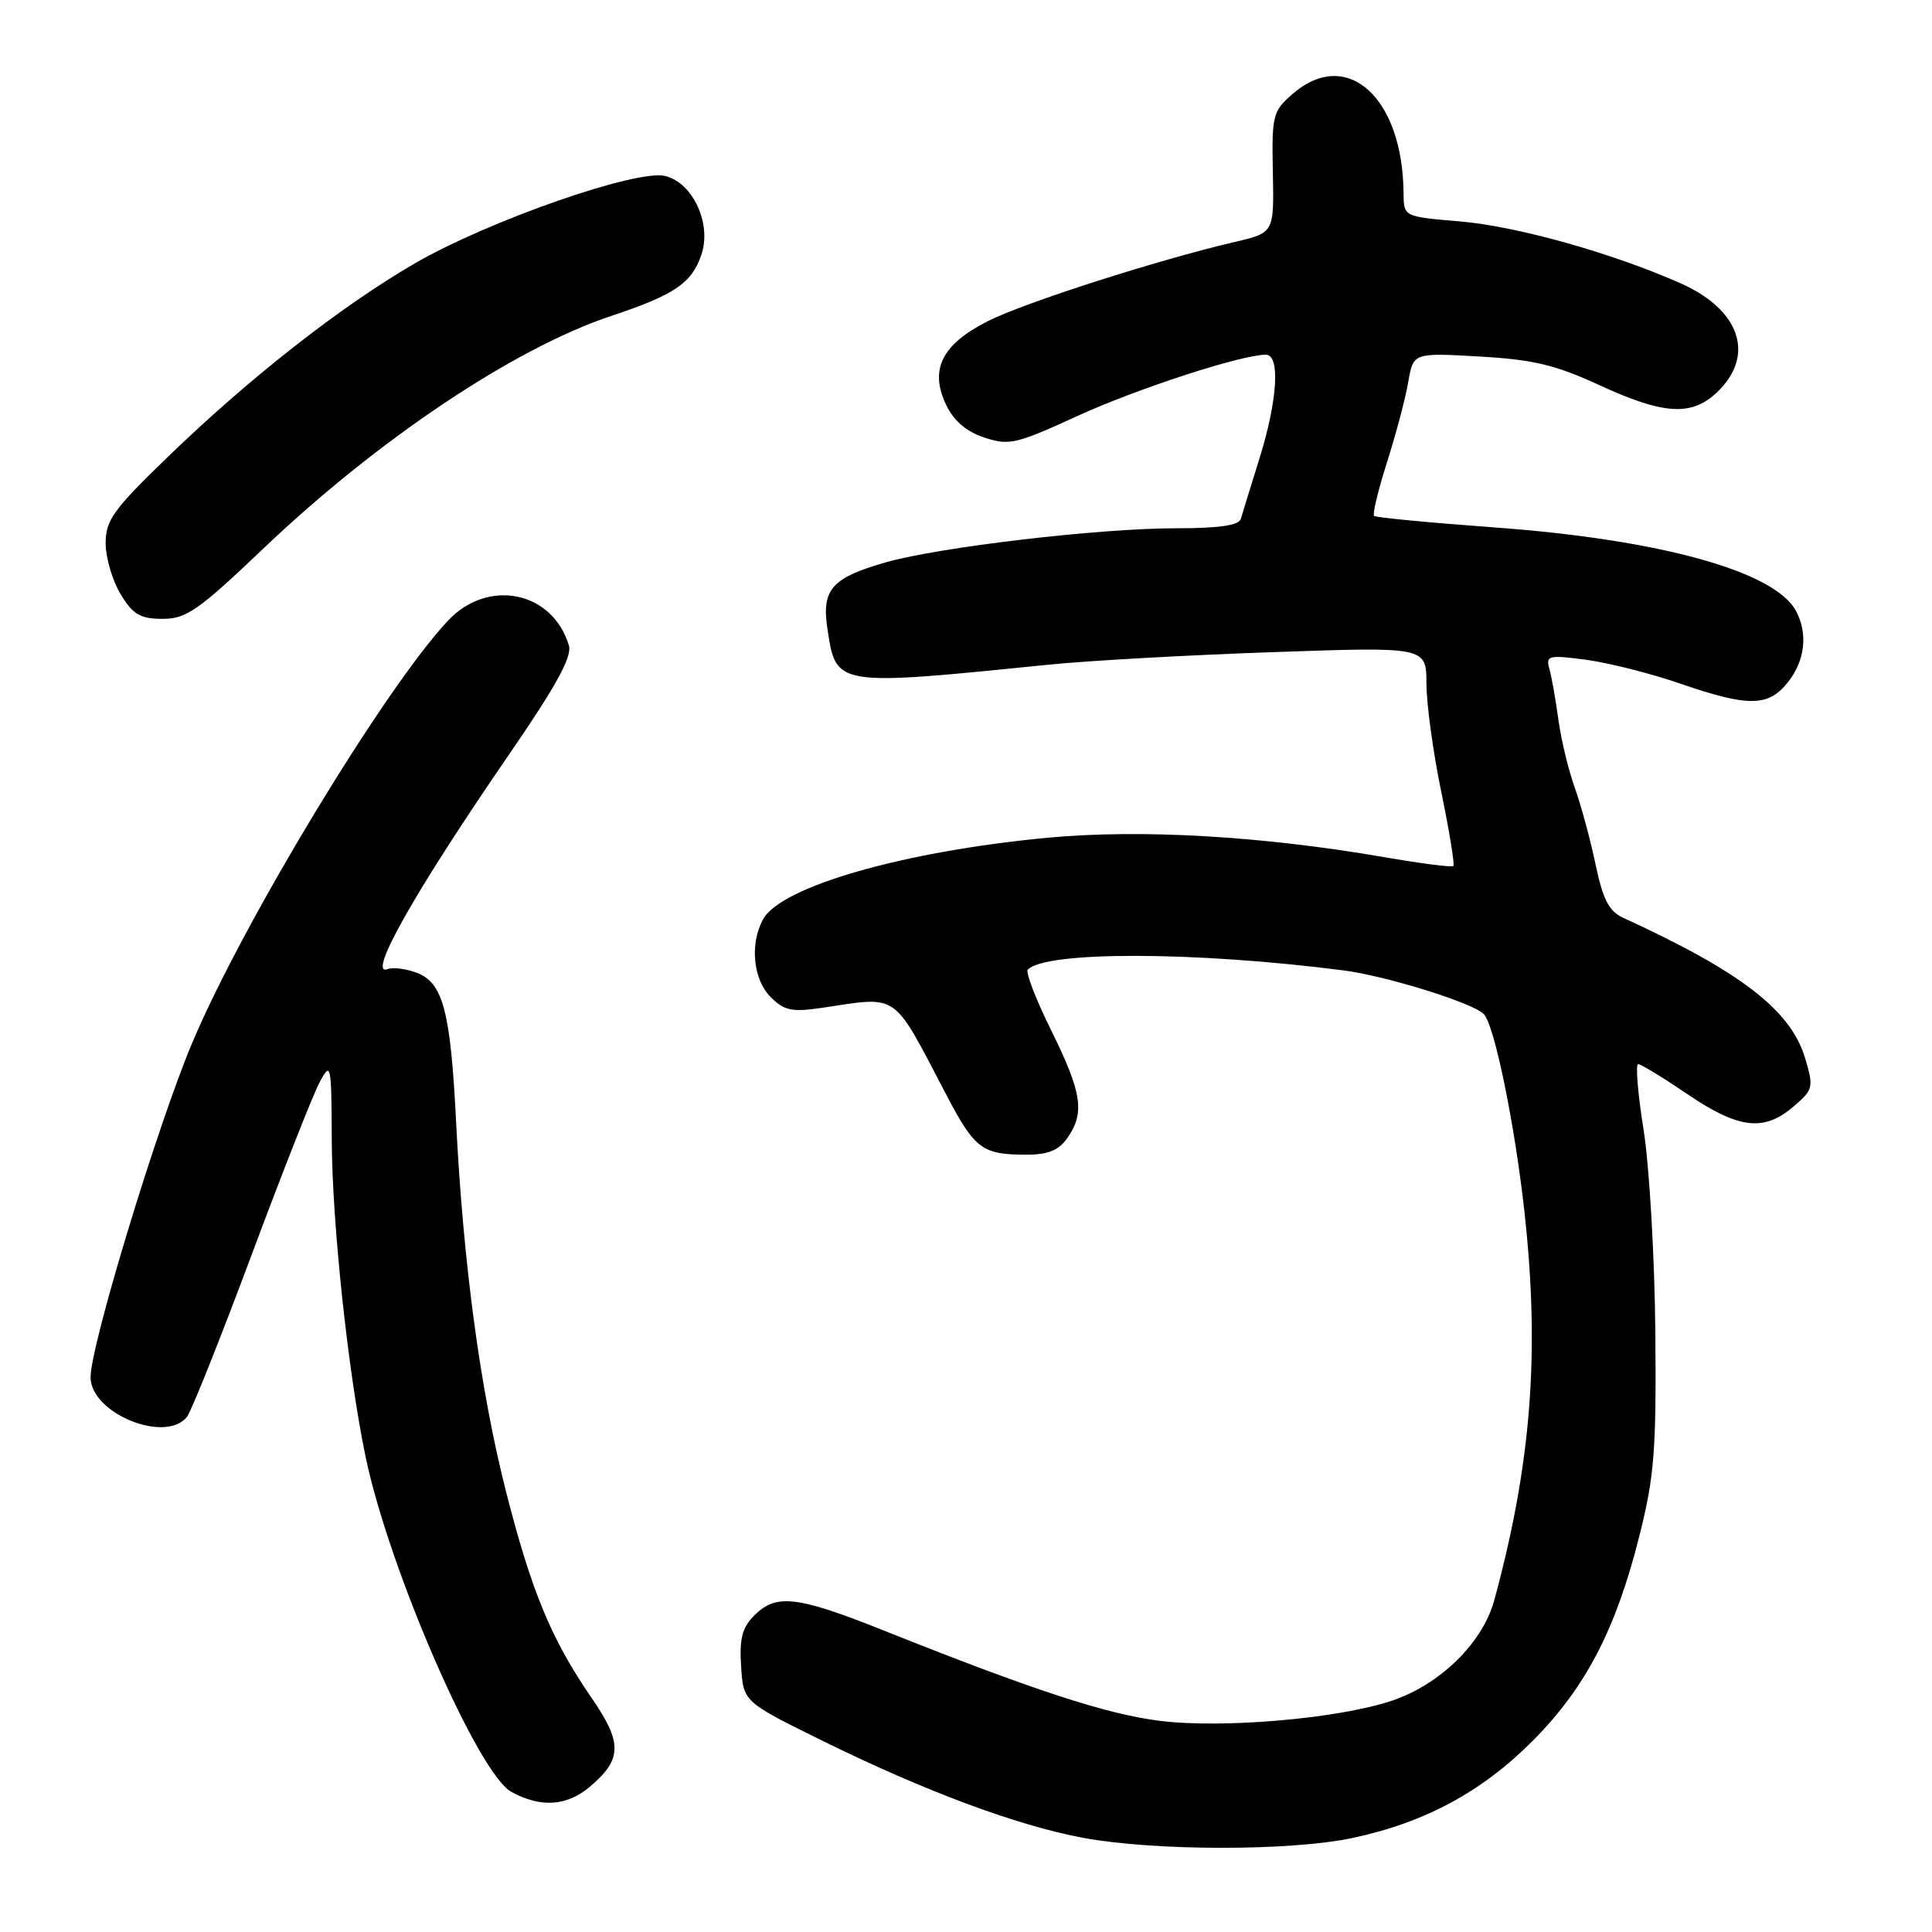 <?xml version="1.0" encoding="UTF-8" standalone="no"?>
<!DOCTYPE svg PUBLIC "-//W3C//DTD SVG 1.1//EN" "http://www.w3.org/Graphics/SVG/1.1/DTD/svg11.dtd" >
<svg xmlns="http://www.w3.org/2000/svg" xmlns:xlink="http://www.w3.org/1999/xlink" version="1.1" viewBox="0 0 256 256">
 <g >
 <path fill="currentColor"
d=" M 179.17 243.55 C 188.81 241.51 196.42 237.40 203.16 230.60 C 210.13 223.56 214.12 215.89 217.23 203.50 C 219.21 195.64 219.48 192.23 219.34 176.50 C 219.25 166.60 218.55 154.56 217.79 149.75 C 217.02 144.94 216.70 141.00 217.06 141.00 C 217.43 141.00 220.38 142.80 223.62 145.00 C 230.38 149.59 233.75 149.98 237.64 146.63 C 240.28 144.37 240.34 144.09 239.18 140.19 C 237.27 133.85 230.72 128.79 215.08 121.61 C 213.19 120.74 212.40 119.21 211.41 114.50 C 210.72 111.20 209.48 106.63 208.65 104.33 C 207.83 102.04 206.85 97.99 206.49 95.33 C 206.13 92.68 205.59 89.65 205.30 88.61 C 204.81 86.86 205.19 86.77 210.14 87.42 C 213.09 87.81 218.68 89.22 222.58 90.56 C 231.71 93.71 234.33 93.67 236.93 90.37 C 239.19 87.49 239.58 83.95 237.97 80.94 C 235.17 75.71 220.02 71.51 198.21 69.90 C 189.57 69.27 182.31 68.58 182.07 68.36 C 181.84 68.15 182.61 64.94 183.79 61.24 C 184.97 57.53 186.24 52.75 186.60 50.62 C 187.27 46.74 187.27 46.74 196.02 47.24 C 203.14 47.64 206.10 48.35 211.92 51.03 C 220.40 54.94 224.11 55.18 227.45 52.04 C 232.65 47.16 230.64 41.06 222.67 37.53 C 213.53 33.49 200.96 29.97 193.37 29.33 C 186.00 28.71 186.00 28.71 185.98 25.60 C 185.88 12.88 178.48 6.23 171.31 12.42 C 168.64 14.73 168.51 15.23 168.66 22.84 C 168.82 30.84 168.82 30.84 163.66 32.05 C 153.37 34.45 135.69 40.12 130.86 42.57 C 124.79 45.65 123.14 48.97 125.37 53.65 C 126.38 55.77 128.04 57.19 130.43 57.98 C 133.71 59.06 134.67 58.84 142.74 55.13 C 150.65 51.51 164.49 47.00 167.73 47.00 C 169.66 47.00 169.29 53.03 166.89 60.73 C 165.73 64.45 164.62 68.06 164.42 68.75 C 164.17 69.62 161.54 70.00 155.75 70.00 C 145.63 70.00 124.39 72.50 117.31 74.53 C 110.20 76.57 108.84 78.12 109.64 83.32 C 110.80 90.98 110.57 90.94 138.99 88.07 C 144.21 87.54 157.60 86.79 168.74 86.41 C 189.00 85.70 189.00 85.70 189.01 90.60 C 189.02 93.30 189.90 99.75 190.98 104.95 C 192.05 110.15 192.77 114.56 192.58 114.75 C 192.39 114.95 188.24 114.41 183.37 113.57 C 167.22 110.78 151.19 109.85 138.87 111.00 C 119.77 112.79 103.42 117.48 101.09 121.84 C 99.33 125.12 99.80 129.80 102.12 132.12 C 103.91 133.91 104.93 134.13 108.87 133.55 C 119.26 132.01 118.14 131.23 125.42 145.12 C 129.18 152.28 130.15 153.00 136.03 153.00 C 138.88 153.00 140.29 152.42 141.44 150.78 C 143.77 147.45 143.37 144.79 139.30 136.55 C 137.26 132.44 135.86 128.80 136.19 128.47 C 138.66 126.01 158.38 126.06 178.00 128.58 C 183.68 129.31 195.15 132.88 196.61 134.37 C 198.01 135.80 200.69 148.82 201.99 160.50 C 204.06 179.20 202.92 193.92 198.01 212.00 C 196.47 217.70 190.80 223.25 184.32 225.39 C 177.13 227.76 161.87 229.06 153.59 228.01 C 146.54 227.11 136.88 223.95 117.23 216.10 C 105.61 211.46 102.86 211.14 99.95 214.05 C 98.34 215.66 97.96 217.13 98.20 220.80 C 98.50 225.50 98.50 225.50 109.00 230.67 C 122.58 237.36 134.74 241.88 143.50 243.52 C 152.92 245.27 170.98 245.29 179.17 243.55 Z  M 78.16 236.75 C 82.45 233.13 82.50 230.94 78.39 224.98 C 73.03 217.19 70.42 210.88 67.01 197.48 C 63.65 184.26 61.38 167.43 60.44 148.74 C 59.70 133.98 58.71 130.22 55.23 128.90 C 53.81 128.36 52.08 128.14 51.38 128.41 C 48.54 129.50 54.91 118.22 67.42 100.02 C 73.71 90.87 75.83 87.01 75.38 85.52 C 73.21 78.33 64.66 76.58 59.35 82.25 C 51.03 91.12 32.27 122.08 25.49 138.13 C 20.89 149.03 12.00 178.25 12.00 182.49 C 12.00 187.25 21.87 191.32 24.77 187.75 C 25.33 187.06 29.17 177.44 33.31 166.36 C 37.44 155.28 41.52 144.93 42.37 143.36 C 43.85 140.62 43.92 140.95 43.96 151.03 C 44.00 162.03 46.12 181.86 48.44 193.02 C 51.54 207.91 63.34 235.04 67.77 237.44 C 71.67 239.56 75.10 239.33 78.16 236.75 Z  M 34.83 72.75 C 50.01 58.27 68.14 46.14 81.00 41.86 C 89.37 39.07 91.61 37.56 92.92 33.81 C 94.34 29.72 91.86 24.25 88.15 23.32 C 84.40 22.38 64.68 29.27 54.95 34.91 C 45.16 40.59 33.14 50.01 22.28 60.50 C 15.00 67.53 14.00 68.93 14.00 72.00 C 14.01 73.93 14.90 76.96 15.99 78.75 C 17.63 81.44 18.59 82.00 21.55 82.00 C 24.69 82.00 26.29 80.88 34.83 72.75 Z "/>
</g>
</svg>